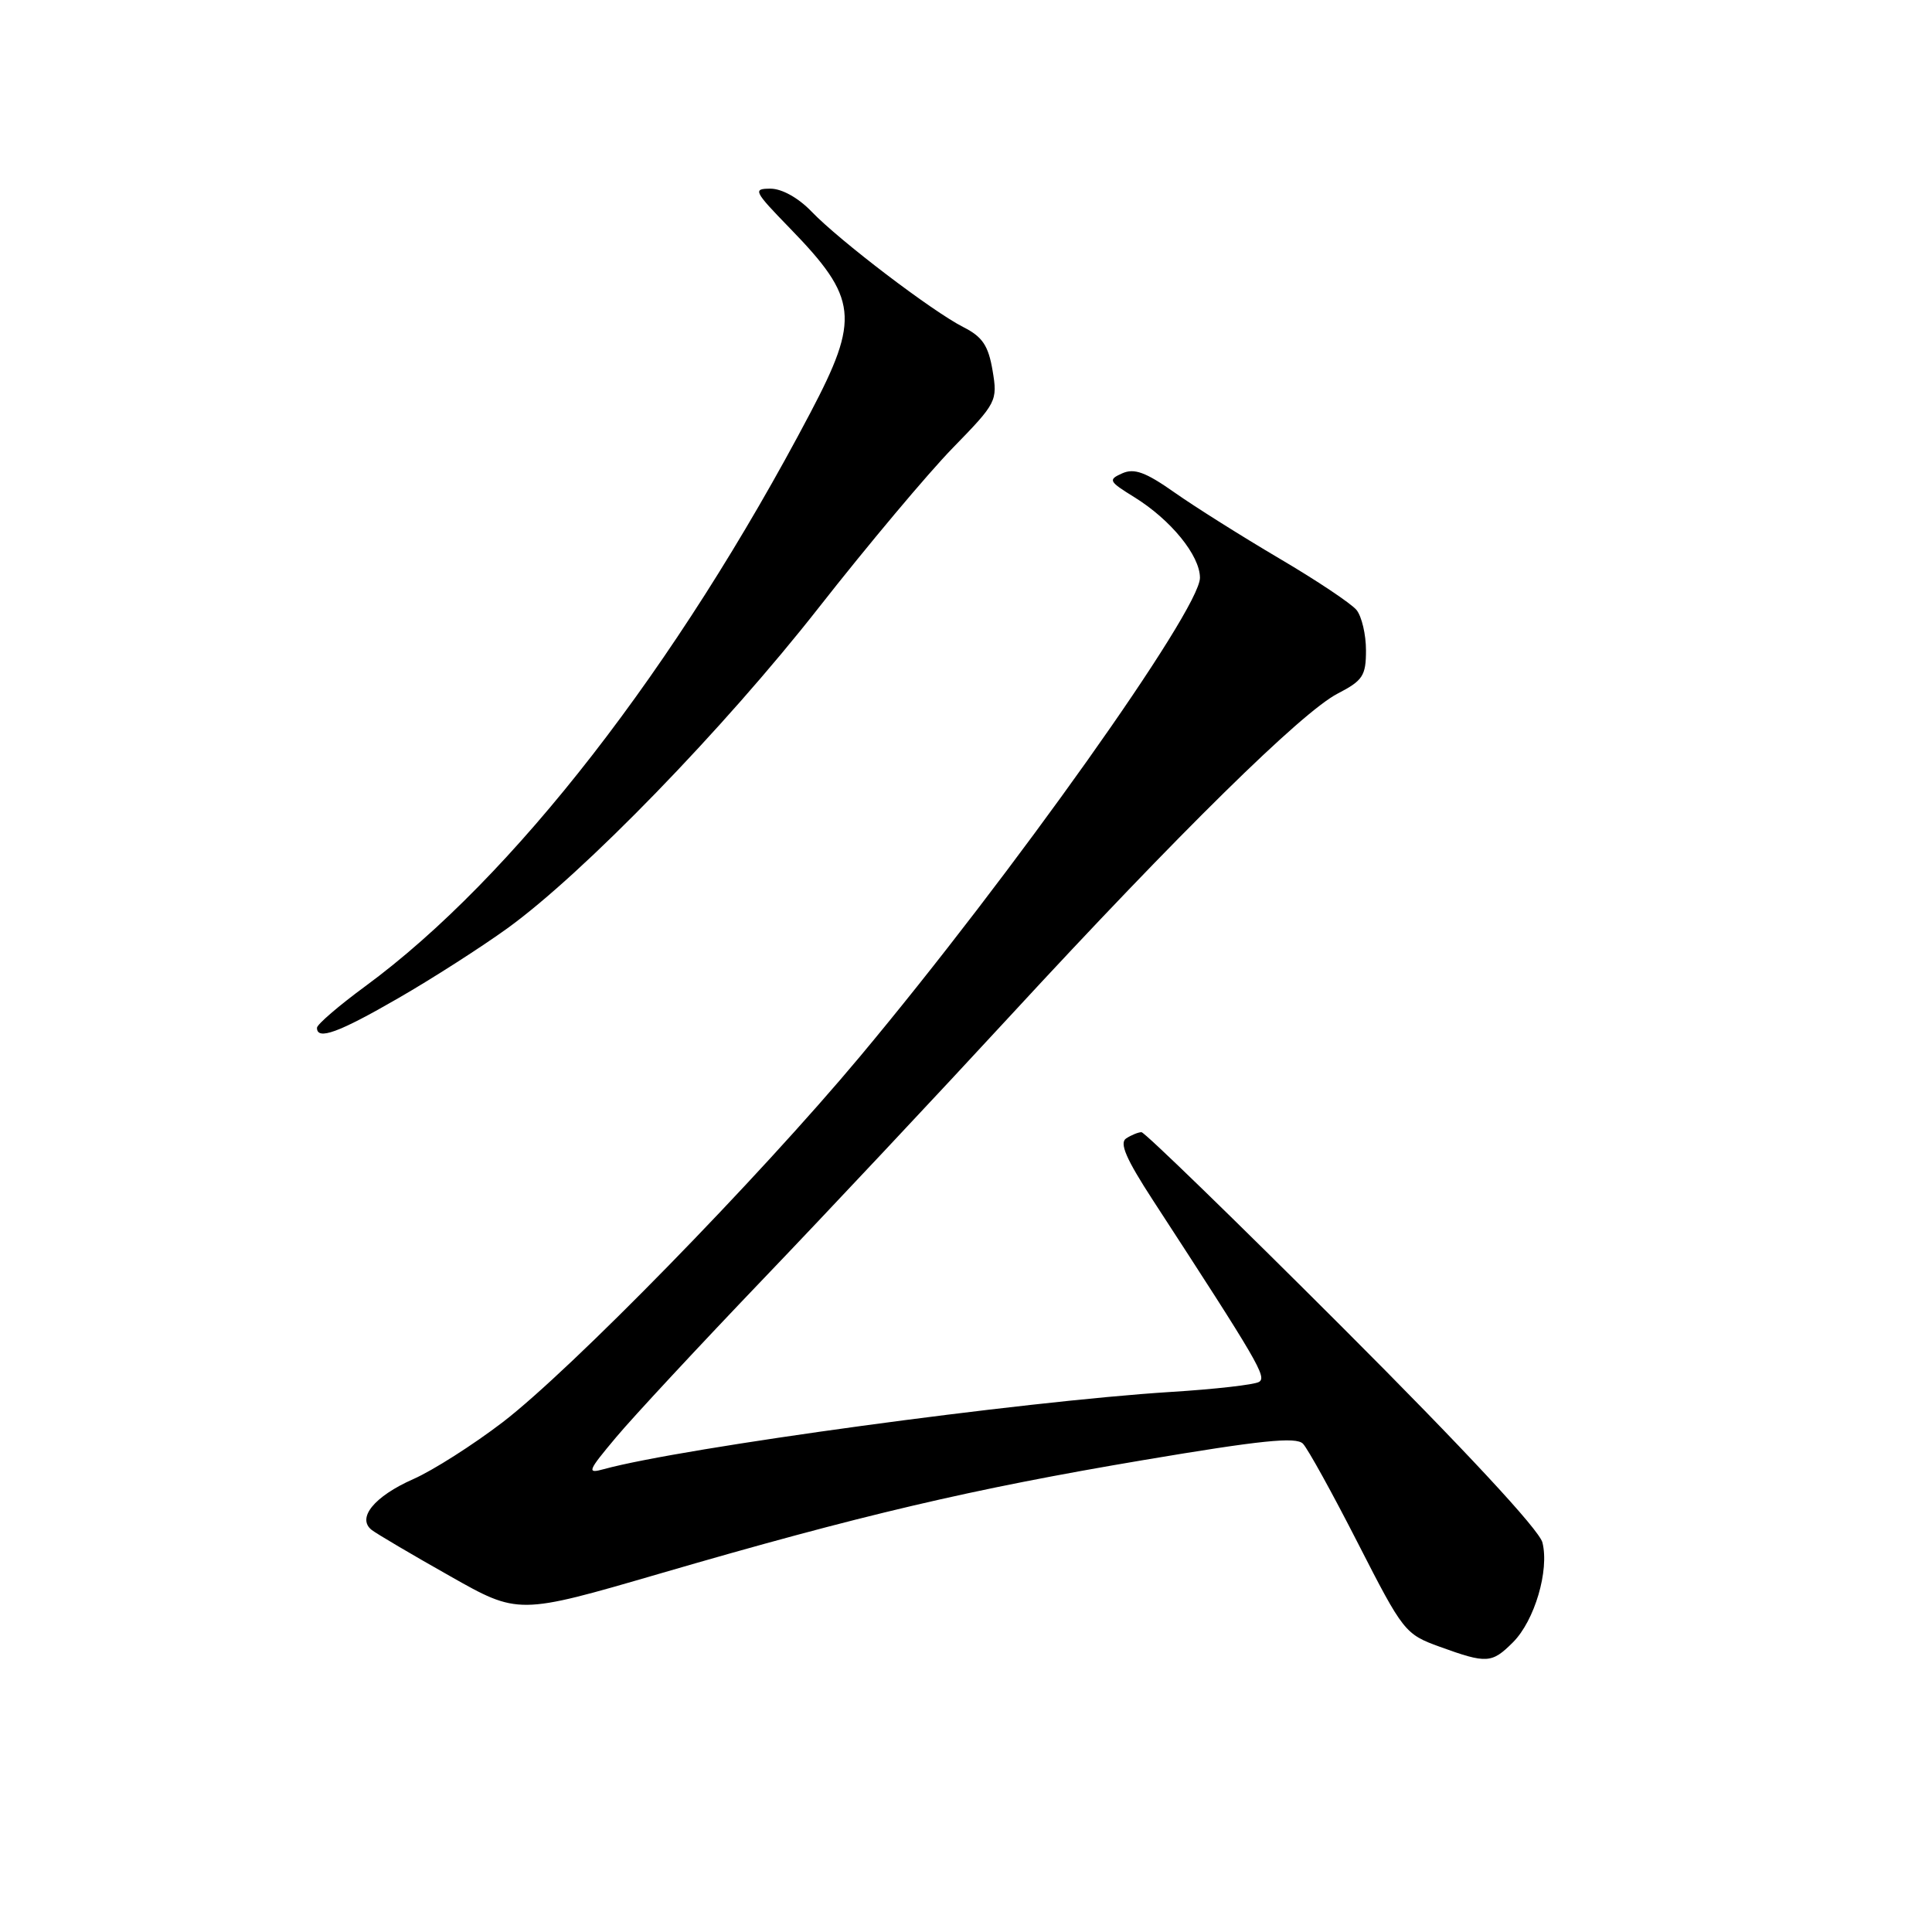 <?xml version="1.0" encoding="UTF-8" standalone="no"?>
<!DOCTYPE svg PUBLIC "-//W3C//DTD SVG 1.1//EN" "http://www.w3.org/Graphics/SVG/1.1/DTD/svg11.dtd" >
<svg xmlns="http://www.w3.org/2000/svg" xmlns:xlink="http://www.w3.org/1999/xlink" version="1.1" viewBox="0 0 256 256">
 <g >
 <path fill="currentColor"
d=" M 200.48 217.61 C 203.34 214.75 205.31 208.09 204.38 204.39 C 203.96 202.71 194.06 192.06 177.86 175.86 C 163.63 161.63 151.66 150.01 151.25 150.02 C 150.84 150.02 149.93 150.39 149.23 150.84 C 148.29 151.44 149.20 153.55 152.79 159.07 C 166.76 180.54 167.88 182.46 166.83 183.11 C 166.23 183.48 160.96 184.08 155.12 184.44 C 135.51 185.67 90.34 191.83 80.01 194.67 C 77.72 195.30 77.85 194.96 81.65 190.43 C 83.92 187.72 92.70 178.28 101.14 169.46 C 109.59 160.64 124.37 144.89 133.99 134.46 C 156.29 110.29 172.48 94.37 177.25 91.90 C 180.58 90.18 181.00 89.54 181.00 86.17 C 181.00 84.09 180.44 81.69 179.75 80.83 C 179.06 79.98 174.45 76.90 169.50 73.99 C 164.55 71.07 158.30 67.14 155.62 65.25 C 151.80 62.56 150.29 62.01 148.70 62.72 C 146.80 63.57 146.91 63.78 150.29 65.87 C 155.14 68.87 159.00 73.61 159.00 76.56 C 159.00 80.83 134.07 115.93 113.93 140.02 C 100.40 156.20 75.66 181.51 66.61 188.45 C 62.70 191.44 57.37 194.84 54.76 195.99 C 49.58 198.28 47.23 201.17 49.27 202.74 C 49.95 203.26 54.59 206.00 59.59 208.82 C 68.68 213.97 68.68 213.97 87.36 208.53 C 114.02 200.76 128.72 197.31 151.50 193.47 C 167.04 190.85 171.76 190.36 172.65 191.30 C 173.29 191.96 176.57 197.90 179.94 204.50 C 185.94 216.24 186.18 216.54 190.79 218.21 C 197.00 220.46 197.67 220.42 200.48 217.61 Z  M 52.80 132.25 C 57.33 129.64 63.82 125.47 67.24 123.00 C 77.34 115.69 95.89 96.58 108.50 80.50 C 114.97 72.25 122.95 62.74 126.24 59.36 C 132.07 53.38 132.20 53.13 131.52 49.09 C 130.96 45.79 130.18 44.63 127.66 43.35 C 123.55 41.27 111.22 31.88 107.52 28.02 C 105.79 26.22 103.60 25.00 102.10 25.00 C 99.72 25.00 99.87 25.31 104.67 30.25 C 113.68 39.52 113.97 42.17 107.37 54.71 C 89.62 88.43 67.96 116.32 48.38 130.70 C 44.87 133.28 42.00 135.75 42.00 136.19 C 42.00 137.88 44.86 136.84 52.80 132.25 Z "/>
</g>
</svg>